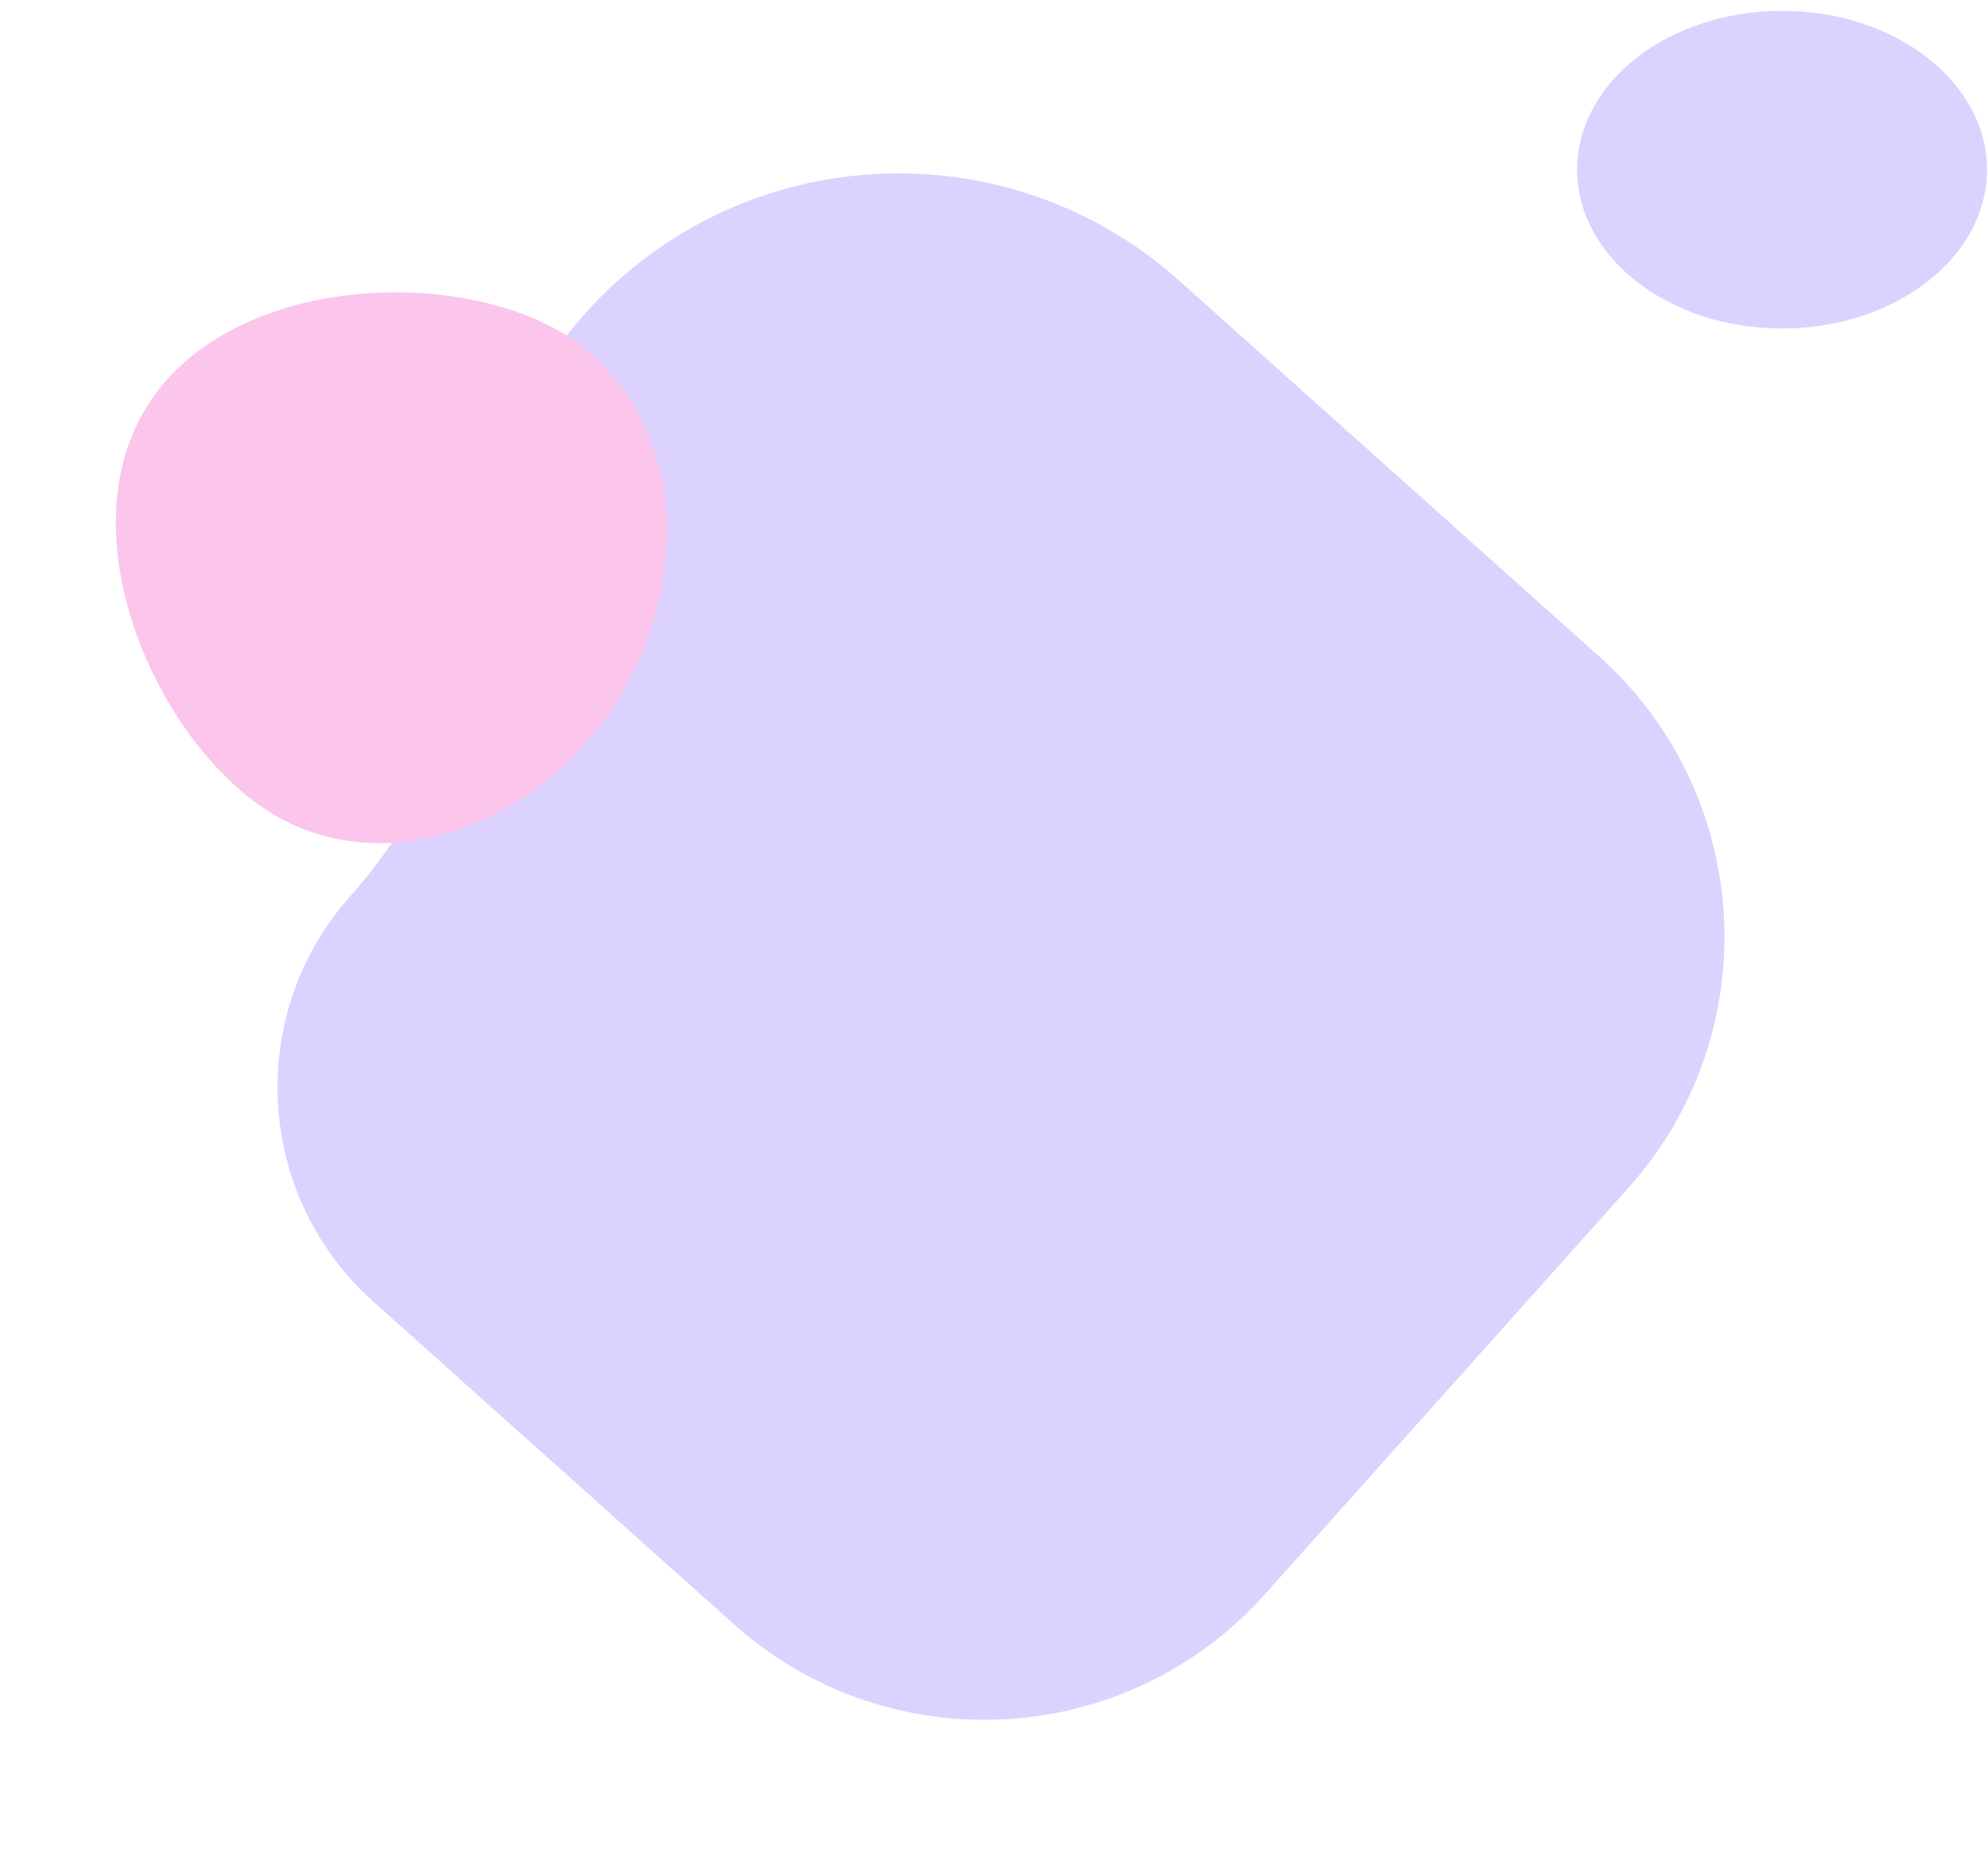 <svg width="732" height="691" viewBox="0 0 732 691" fill="none" xmlns="http://www.w3.org/2000/svg">
<path fill-rule="evenodd" clip-rule="evenodd" d="M589.208 241.871L589.842 242.438C589.843 242.438 589.843 242.439 589.842 242.44V242.44C589.841 242.441 589.841 242.442 589.842 242.443C646.184 293.56 650.794 380.651 599.988 437.438L465.904 587.308C415.098 644.096 328.033 649.168 270.986 598.839C270.985 598.839 270.984 598.839 270.983 598.84V598.84C270.983 598.84 270.981 598.84 270.981 598.84L137.533 479.449C93.934 440.443 90.212 373.478 129.218 329.879V329.879C153.566 302.665 176.741 258.219 176.061 221.709C175.357 183.963 188.359 145.867 215.517 115.512C272.592 51.717 370.577 46.269 434.373 103.345L589.013 241.696C589.045 241.725 589.078 241.754 589.111 241.784C589.143 241.813 589.176 241.842 589.208 241.871Z" fill="#DCD2FF"/>
<ellipse cx="656.5" cy="62.501" rx="75.5" ry="58.5" fill="#DCD2FF"/>
<path d="M207.609 122.899C248.729 147.909 258.004 207.742 228.324 256.541C198.645 305.34 141.25 324.625 100.129 299.616C59.009 274.606 24.06 199.157 53.74 150.358C83.419 101.56 166.488 97.889 207.609 122.899Z" fill="#FBC5EC"/>
</svg>
